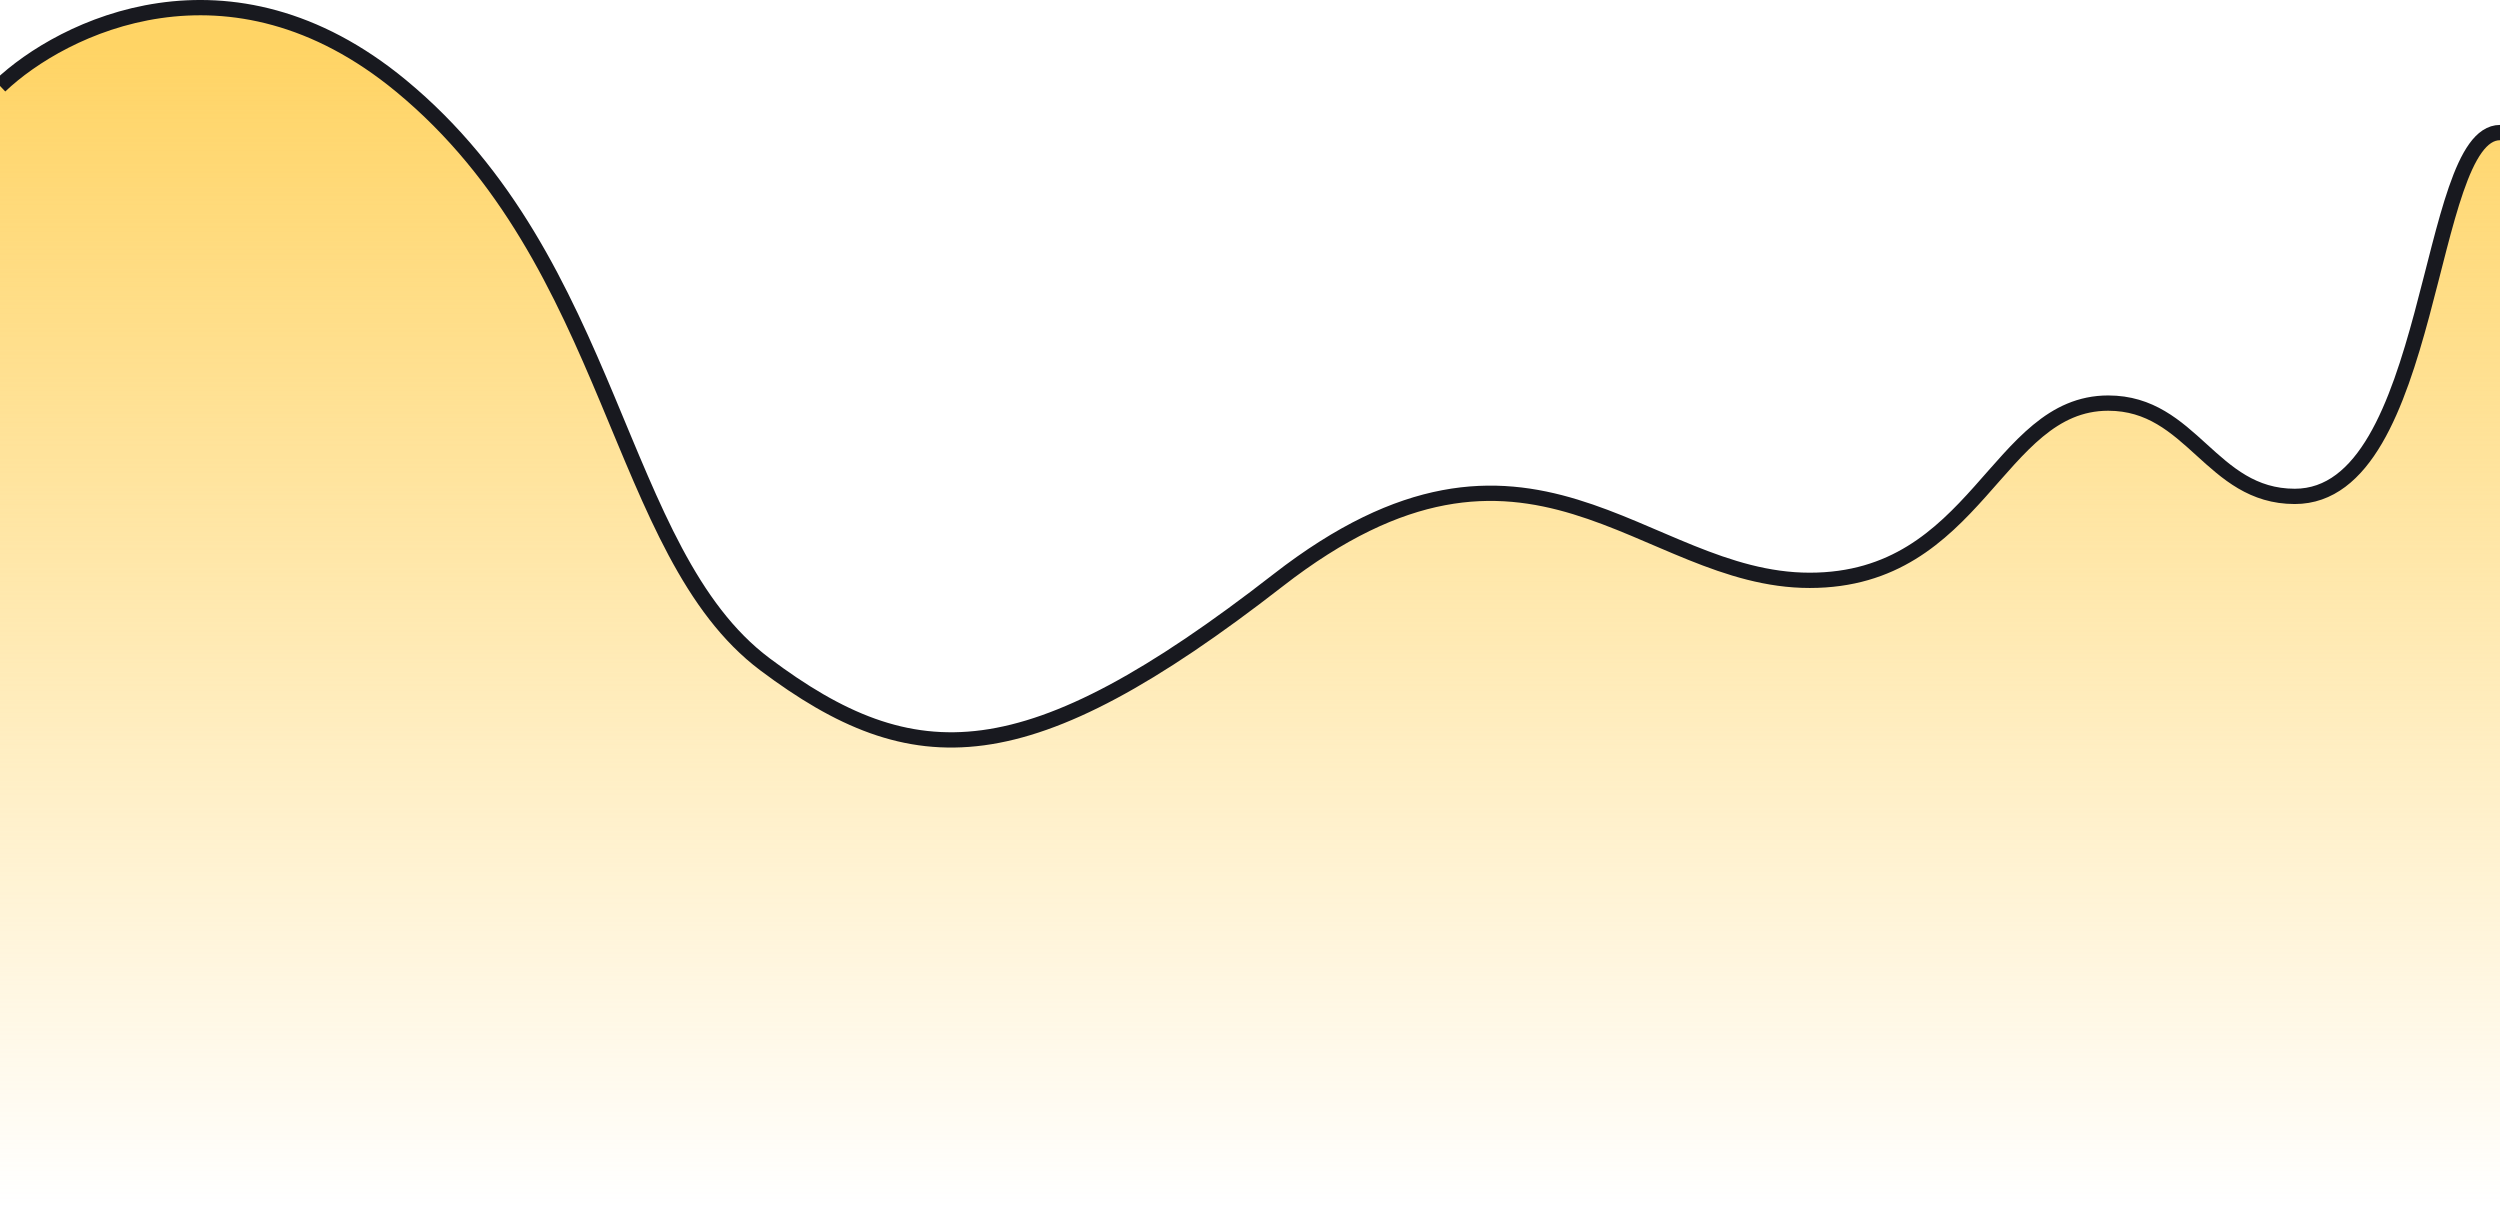 <svg width="327" height="158" viewBox="0 0 327 158" fill="none" xmlns="http://www.w3.org/2000/svg">
<path d="M52.466 11.24C30.016 -7.306 8.134 3.513 0 11.24V157.658H327V17.341C317.239 17.341 318.459 64.927 300.157 64.927C289.175 64.927 286.735 52.725 275.754 52.725C261.112 52.725 258.672 75.908 236.709 75.908C214.746 75.908 200.104 50.285 167.16 75.908C134.216 101.531 119.575 101.531 100.052 86.889C80.53 72.248 80.53 34.423 52.466 11.24Z" fill="url(#paint0_linear_2183_7749)" style="mix-blend-mode:multiply"/>
<path d="M0 11.24C8.134 3.513 30.016 -7.306 52.466 11.24C80.53 34.423 80.53 72.248 100.052 86.889C119.575 101.531 134.216 101.531 167.16 75.908C200.104 50.285 214.746 75.908 236.709 75.908C258.672 75.908 261.112 52.725 275.754 52.725C286.735 52.725 289.175 64.927 300.157 64.927C318.459 64.927 317.239 17.341 327 17.341" stroke="#18191F" stroke-width="2"/>
<defs>
<linearGradient id="paint0_linear_2183_7749" x1="163.5" y1="6.36" x2="163.5" y2="157.658" gradientUnits="userSpaceOnUse">
<stop stop-color="#FFD465"/>
<stop offset="1" stop-color="#FFD465" stop-opacity="0"/>
</linearGradient>
</defs>
</svg>
